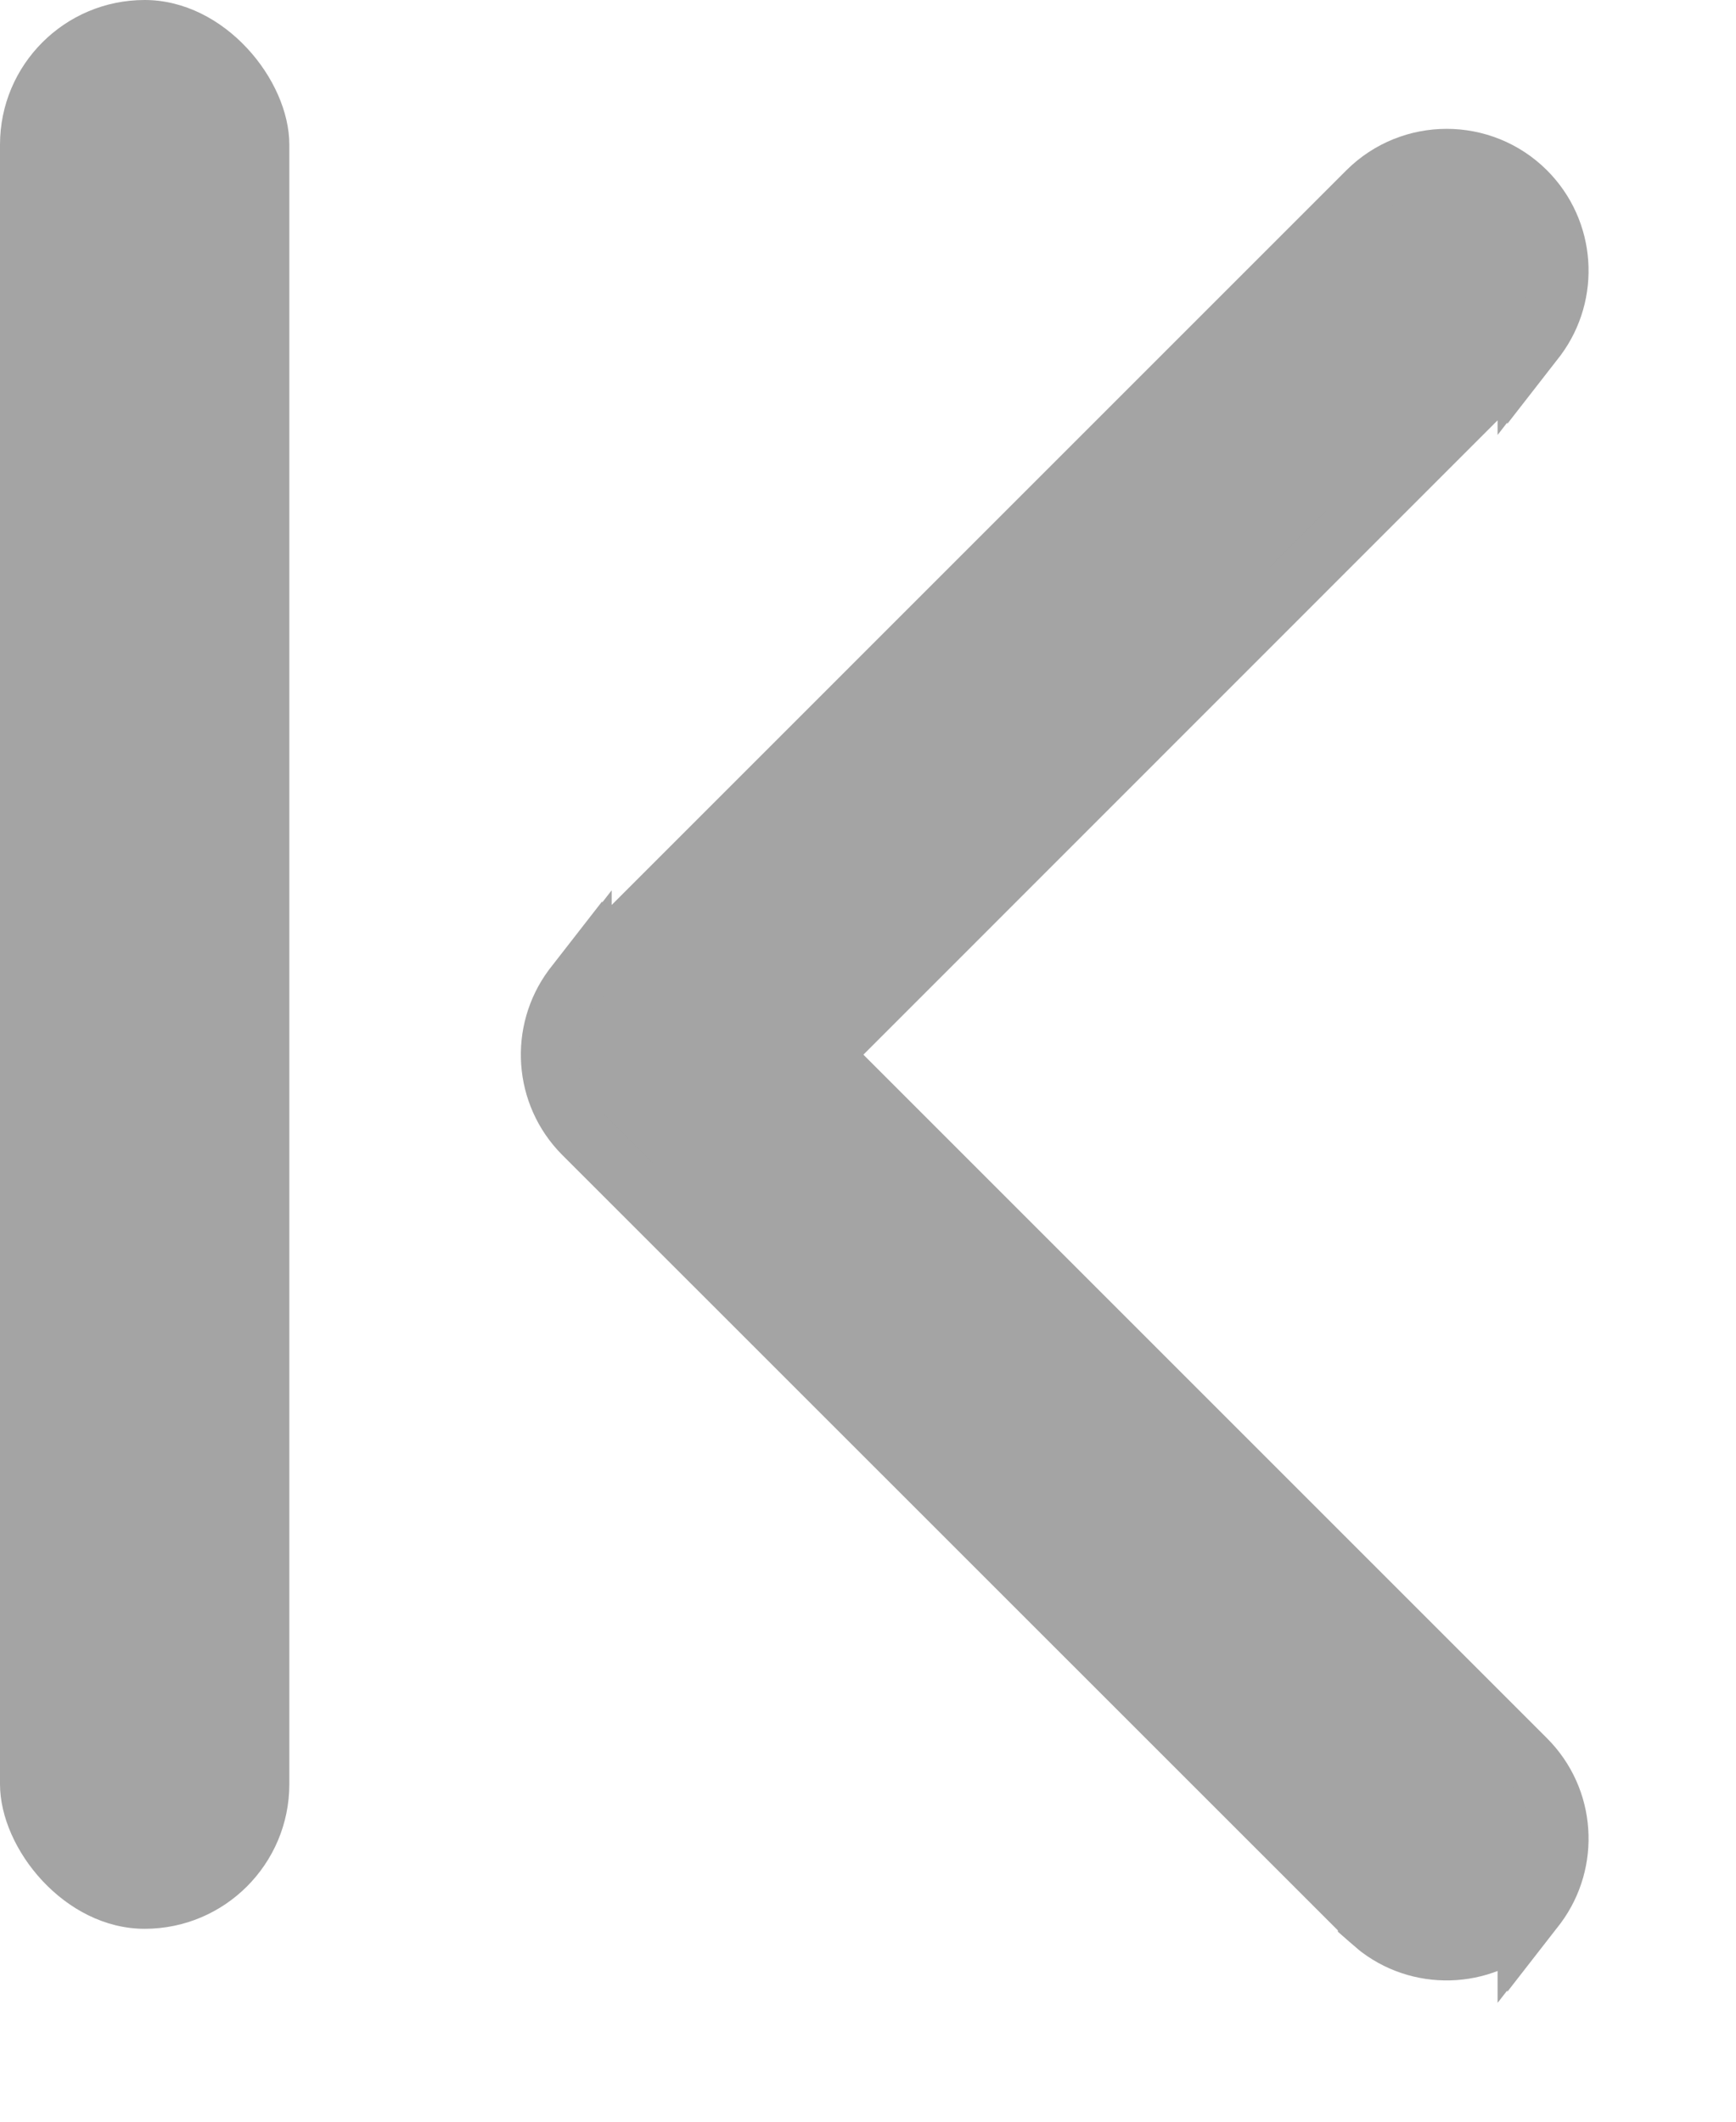 <svg width="9" height="11" viewBox="0 0 9 11" fill="none" xmlns="http://www.w3.org/2000/svg">
<path d="M7.964 1.76L7.964 1.761L7.971 1.752C8.141 1.522 8.122 1.197 7.914 0.989C7.685 0.761 7.315 0.761 7.086 0.989L3.021 5.054L3.021 5.053L3.014 5.062L2.972 5.111L2.972 5.11L2.965 5.119C2.795 5.349 2.814 5.674 3.021 5.882L7.086 9.946L7.086 9.947L7.094 9.954L7.143 9.996L7.143 9.996L7.152 10.003C7.381 10.173 7.706 10.154 7.914 9.946L7.914 9.947L7.921 9.938L7.964 9.889L7.964 9.89L7.971 9.881C8.141 9.651 8.122 9.326 7.914 9.118L4.264 5.468L7.914 1.817L7.914 1.818L7.921 1.809L7.964 1.76Z" fill="#A4A4A4" stroke="#A4A4A4" stroke-width="0.3"/>
<rect width="1.5" height="10" rx="0.75" fill="#A4A4A4"/>
</svg>
